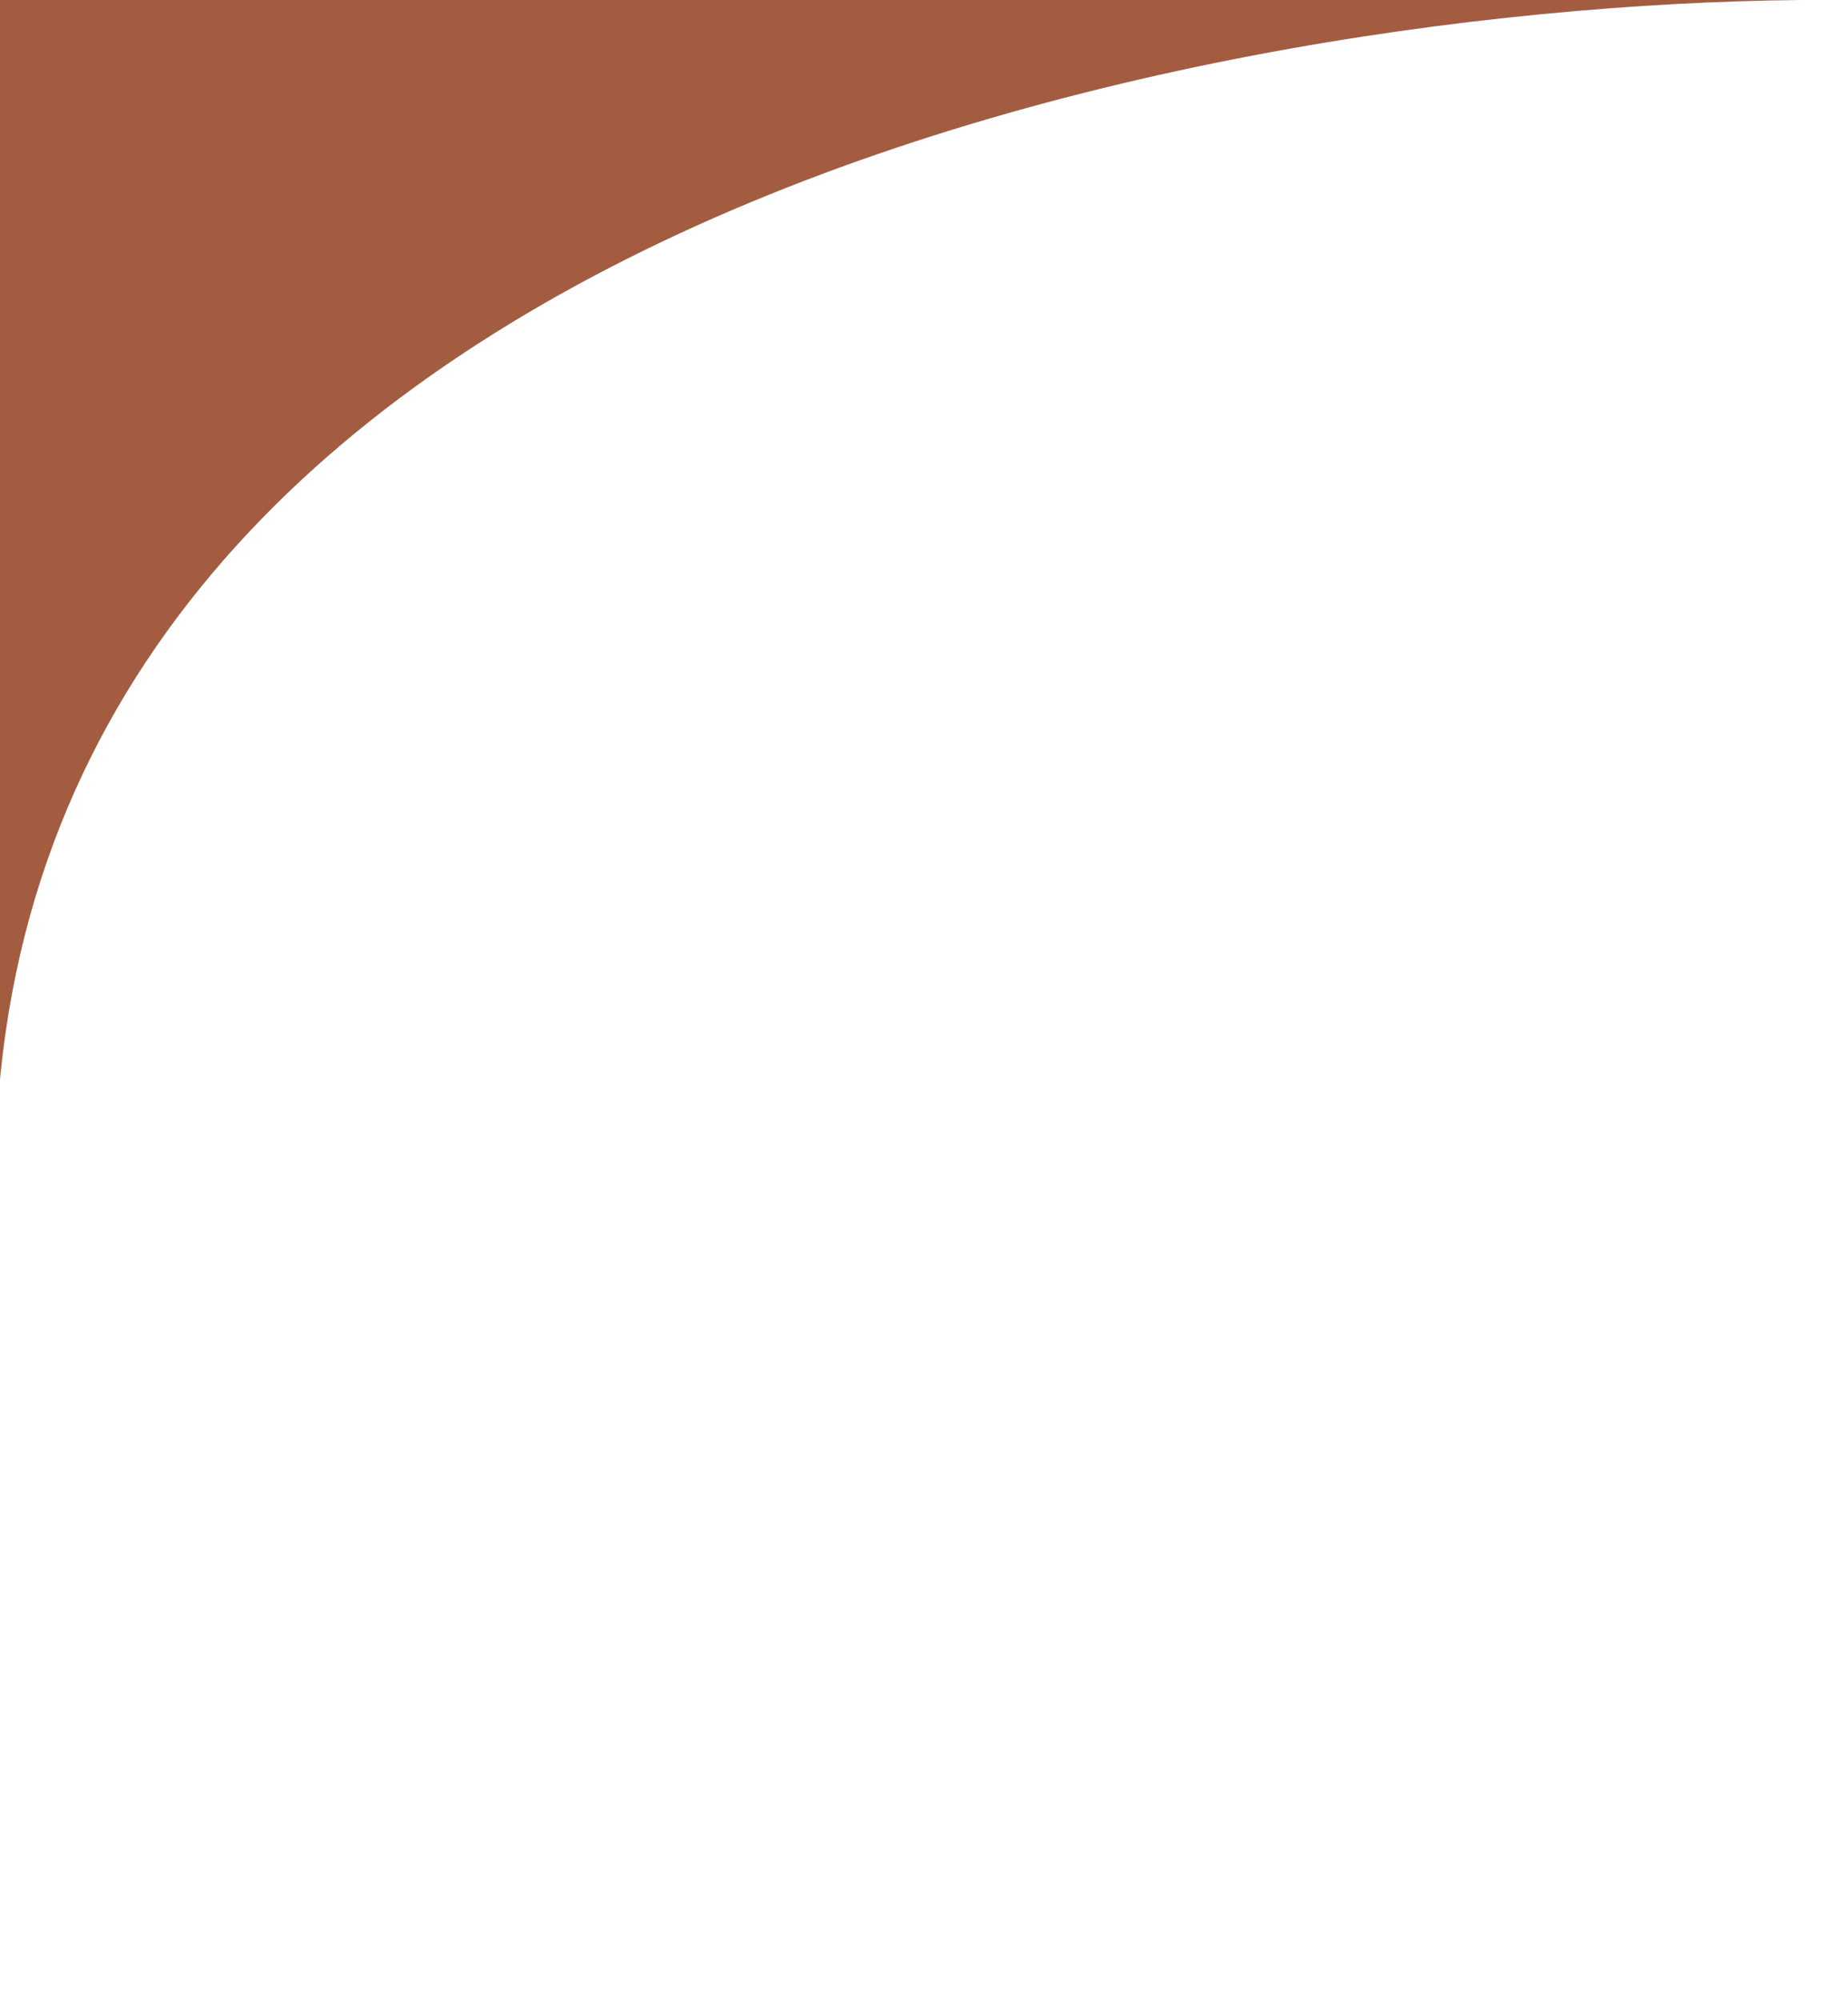 <?xml version="1.0" encoding="utf-8"?>
<!-- Generator: Adobe Illustrator 26.4.1, SVG Export Plug-In . SVG Version: 6.00 Build 0)  -->
<svg version="1.1" id="Layer_1" xmlns="http://www.w3.org/2000/svg" xmlns:xlink="http://www.w3.org/1999/xlink" x="0px" y="0px"
	 viewBox="0 0 390 422" style="enable-background:new 0 0 390 422;" xml:space="preserve">
<style type="text/css">
	.st0{fill:#A45C40;}
</style>
<path class="st0" d="M-1,0h381c3.4,0,6.8,0,10,0h-10C246.8,1.3-1,51.9-1,249V0z"/>
</svg>

